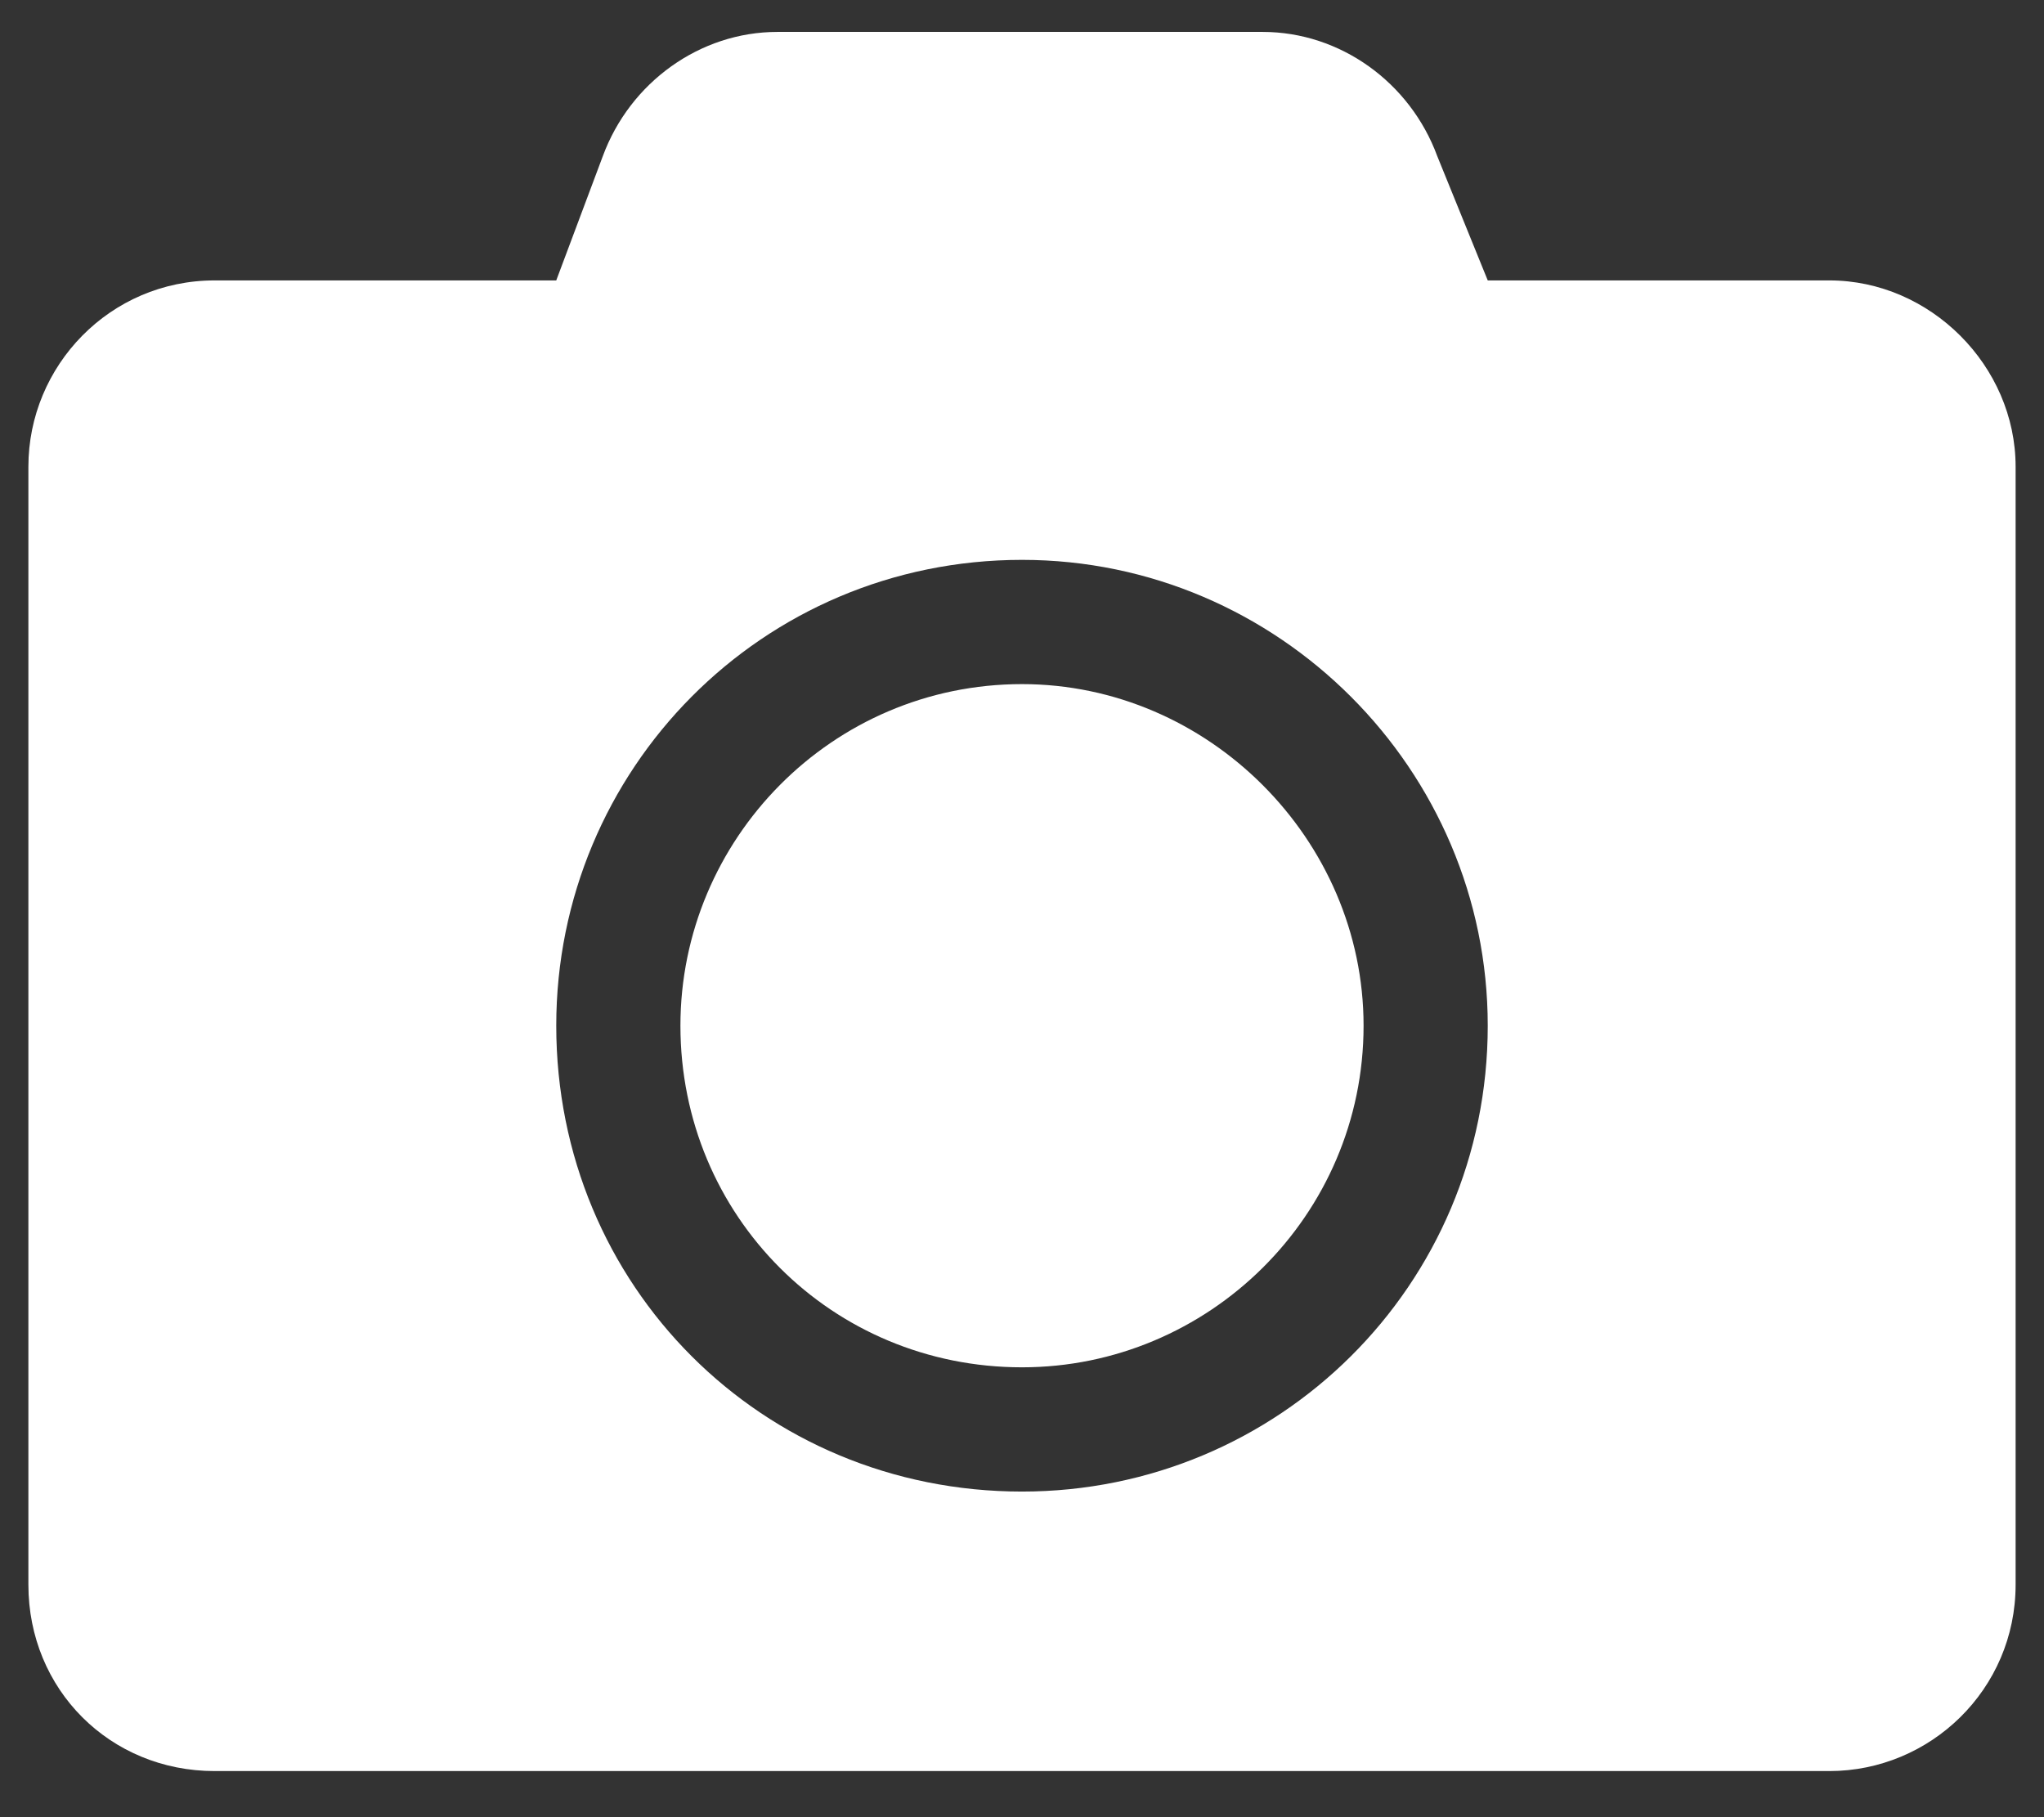 <svg width="36" height="32" viewBox="0 0 36 32" fill="none" xmlns="http://www.w3.org/2000/svg">
<rect x="0" y="0" width="36" height="32" fill="#333333" stroke="none"/>
<path d="M35.5 8.219V27.906C35.5 29.752 33.996 31.188 32.219 31.188H3.781C1.936 31.188 0.5 29.752 0.5 27.906V8.219C0.5 6.441 1.936 4.938 3.781 4.938H9.797L10.617 2.75C11.096 1.451 12.326 0.562 13.693 0.562H22.238C23.605 0.562 24.836 1.451 25.314 2.75L26.203 4.938H32.219C33.996 4.938 35.5 6.441 35.5 8.219ZM26.203 18.062C26.203 13.551 22.512 9.859 18 9.859C13.42 9.859 9.797 13.551 9.797 18.062C9.797 22.643 13.42 26.266 18 26.266C22.512 26.266 26.203 22.643 26.203 18.062ZM24.016 18.062C24.016 21.412 21.281 24.078 18 24.078C14.65 24.078 11.984 21.412 11.984 18.062C11.984 14.781 14.65 12.047 18 12.047C21.281 12.047 24.016 14.781 24.016 18.062Z" fill="white"/>
</svg>
